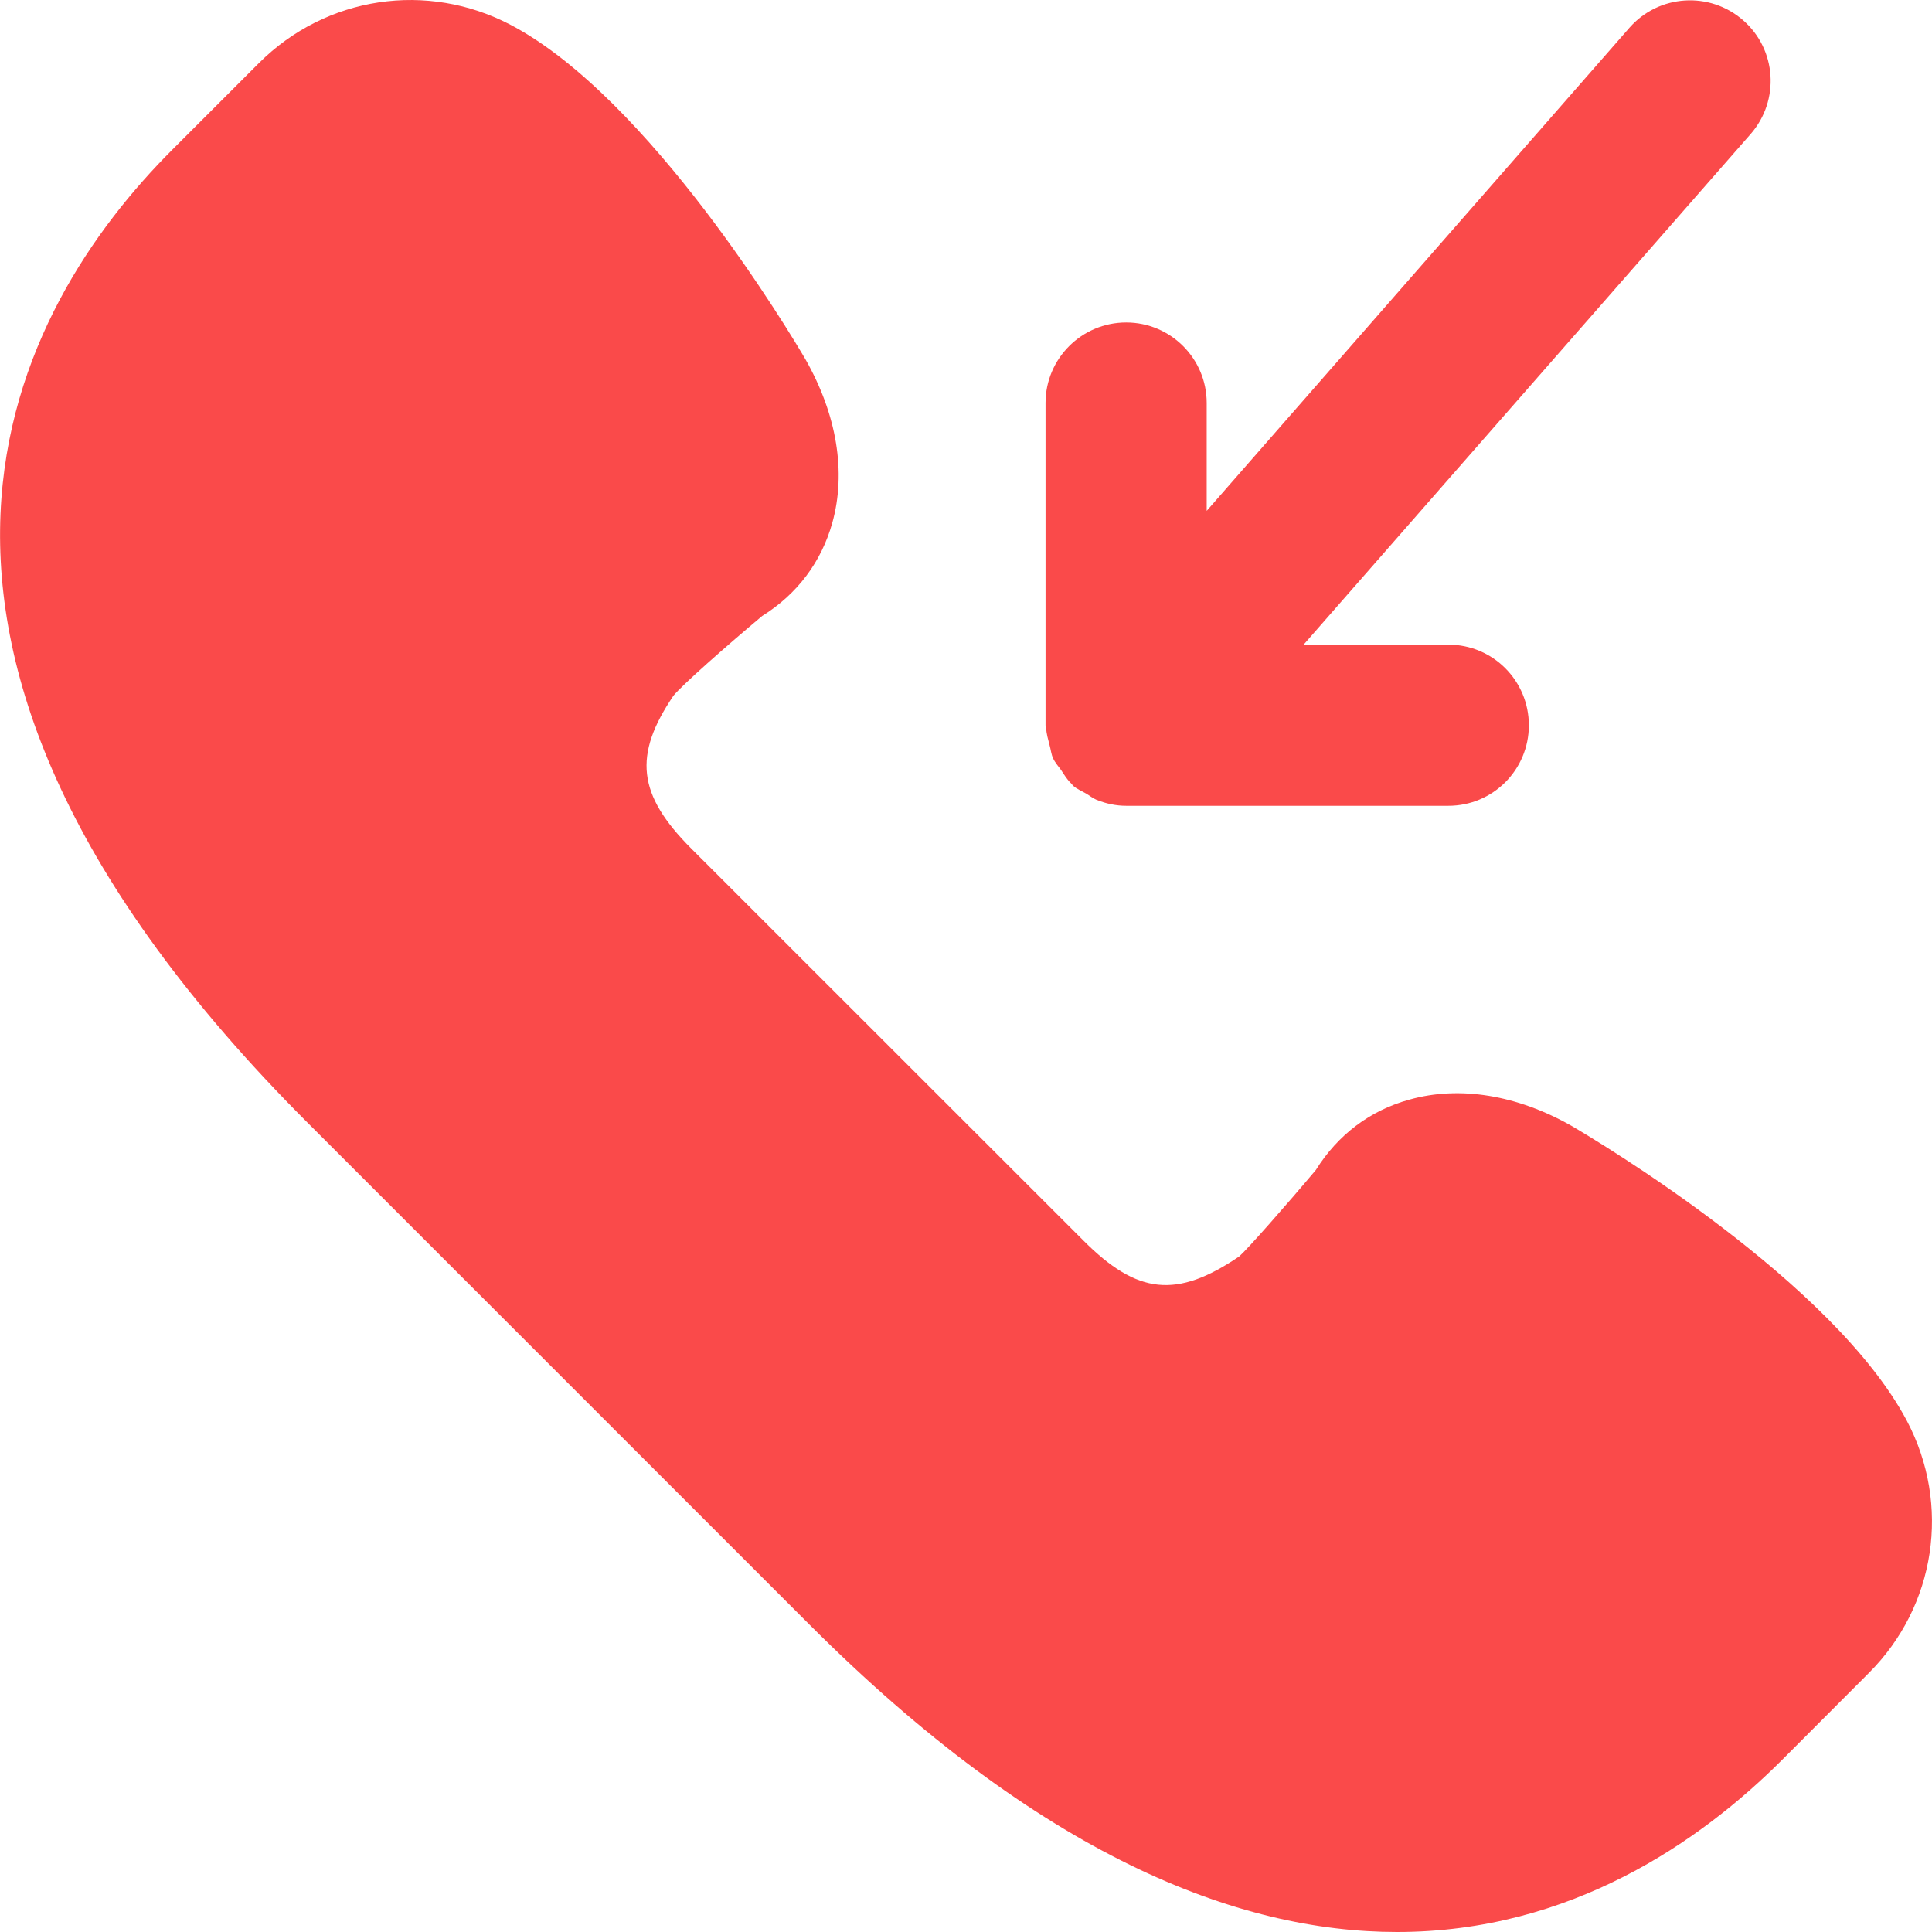 <svg width="12" height="12" viewBox="0 0 12 12" fill="none" xmlns="http://www.w3.org/2000/svg">
<g clip-path="url(#clip0_554_91)">
<path d="M11.844 8.825C11.388 7.963 9.933 7.094 9.763 6.994C9.424 6.801 9.066 6.742 8.754 6.83C8.51 6.897 8.31 7.048 8.173 7.267C7.983 7.493 7.747 7.76 7.697 7.804C7.309 8.067 7.065 8.042 6.729 7.705L4.294 5.271C3.958 4.935 3.933 4.69 4.183 4.321C4.239 4.253 4.506 4.017 4.734 3.826C4.952 3.69 5.102 3.49 5.17 3.246C5.257 2.933 5.198 2.575 5.003 2.232C4.907 2.068 4.037 0.612 3.175 0.156C2.654 -0.119 2.024 -0.024 1.608 0.392L1.07 0.93C0.099 1.901 -1.084 3.978 1.91 6.973L5.027 10.09C6.461 11.524 7.684 12 8.677 12C9.757 12 10.564 11.436 11.07 10.93L11.607 10.392C12.024 9.976 12.119 9.346 11.844 8.825Z" fill="#FA4A4A"/>
<path d="M6.519 4.628C6.527 4.656 6.529 4.685 6.541 4.71C6.553 4.737 6.573 4.758 6.59 4.782C6.61 4.812 6.628 4.843 6.655 4.868C6.66 4.872 6.661 4.877 6.666 4.881C6.69 4.902 6.719 4.913 6.746 4.929C6.768 4.942 6.787 4.958 6.811 4.968C6.871 4.992 6.932 5.005 6.995 5.005H8.996C9.273 5.005 9.496 4.781 9.496 4.505C9.496 4.228 9.273 4.004 8.996 4.004H8.097L10.874 0.832C11.056 0.623 11.035 0.307 10.827 0.126C10.619 -0.056 10.303 -0.035 10.121 0.172L7.495 3.173V2.503C7.495 2.227 7.271 2.003 6.995 2.003C6.719 2.003 6.494 2.227 6.494 2.503V4.505C6.494 4.511 6.497 4.515 6.498 4.521C6.499 4.558 6.51 4.592 6.519 4.628Z" fill="#FA4A4A"/>
</g>
<defs>
<clipPath id="clip0_554_91">
<rect width="12" height="12" fill="white"/>
</clipPath>
</defs>
</svg>
